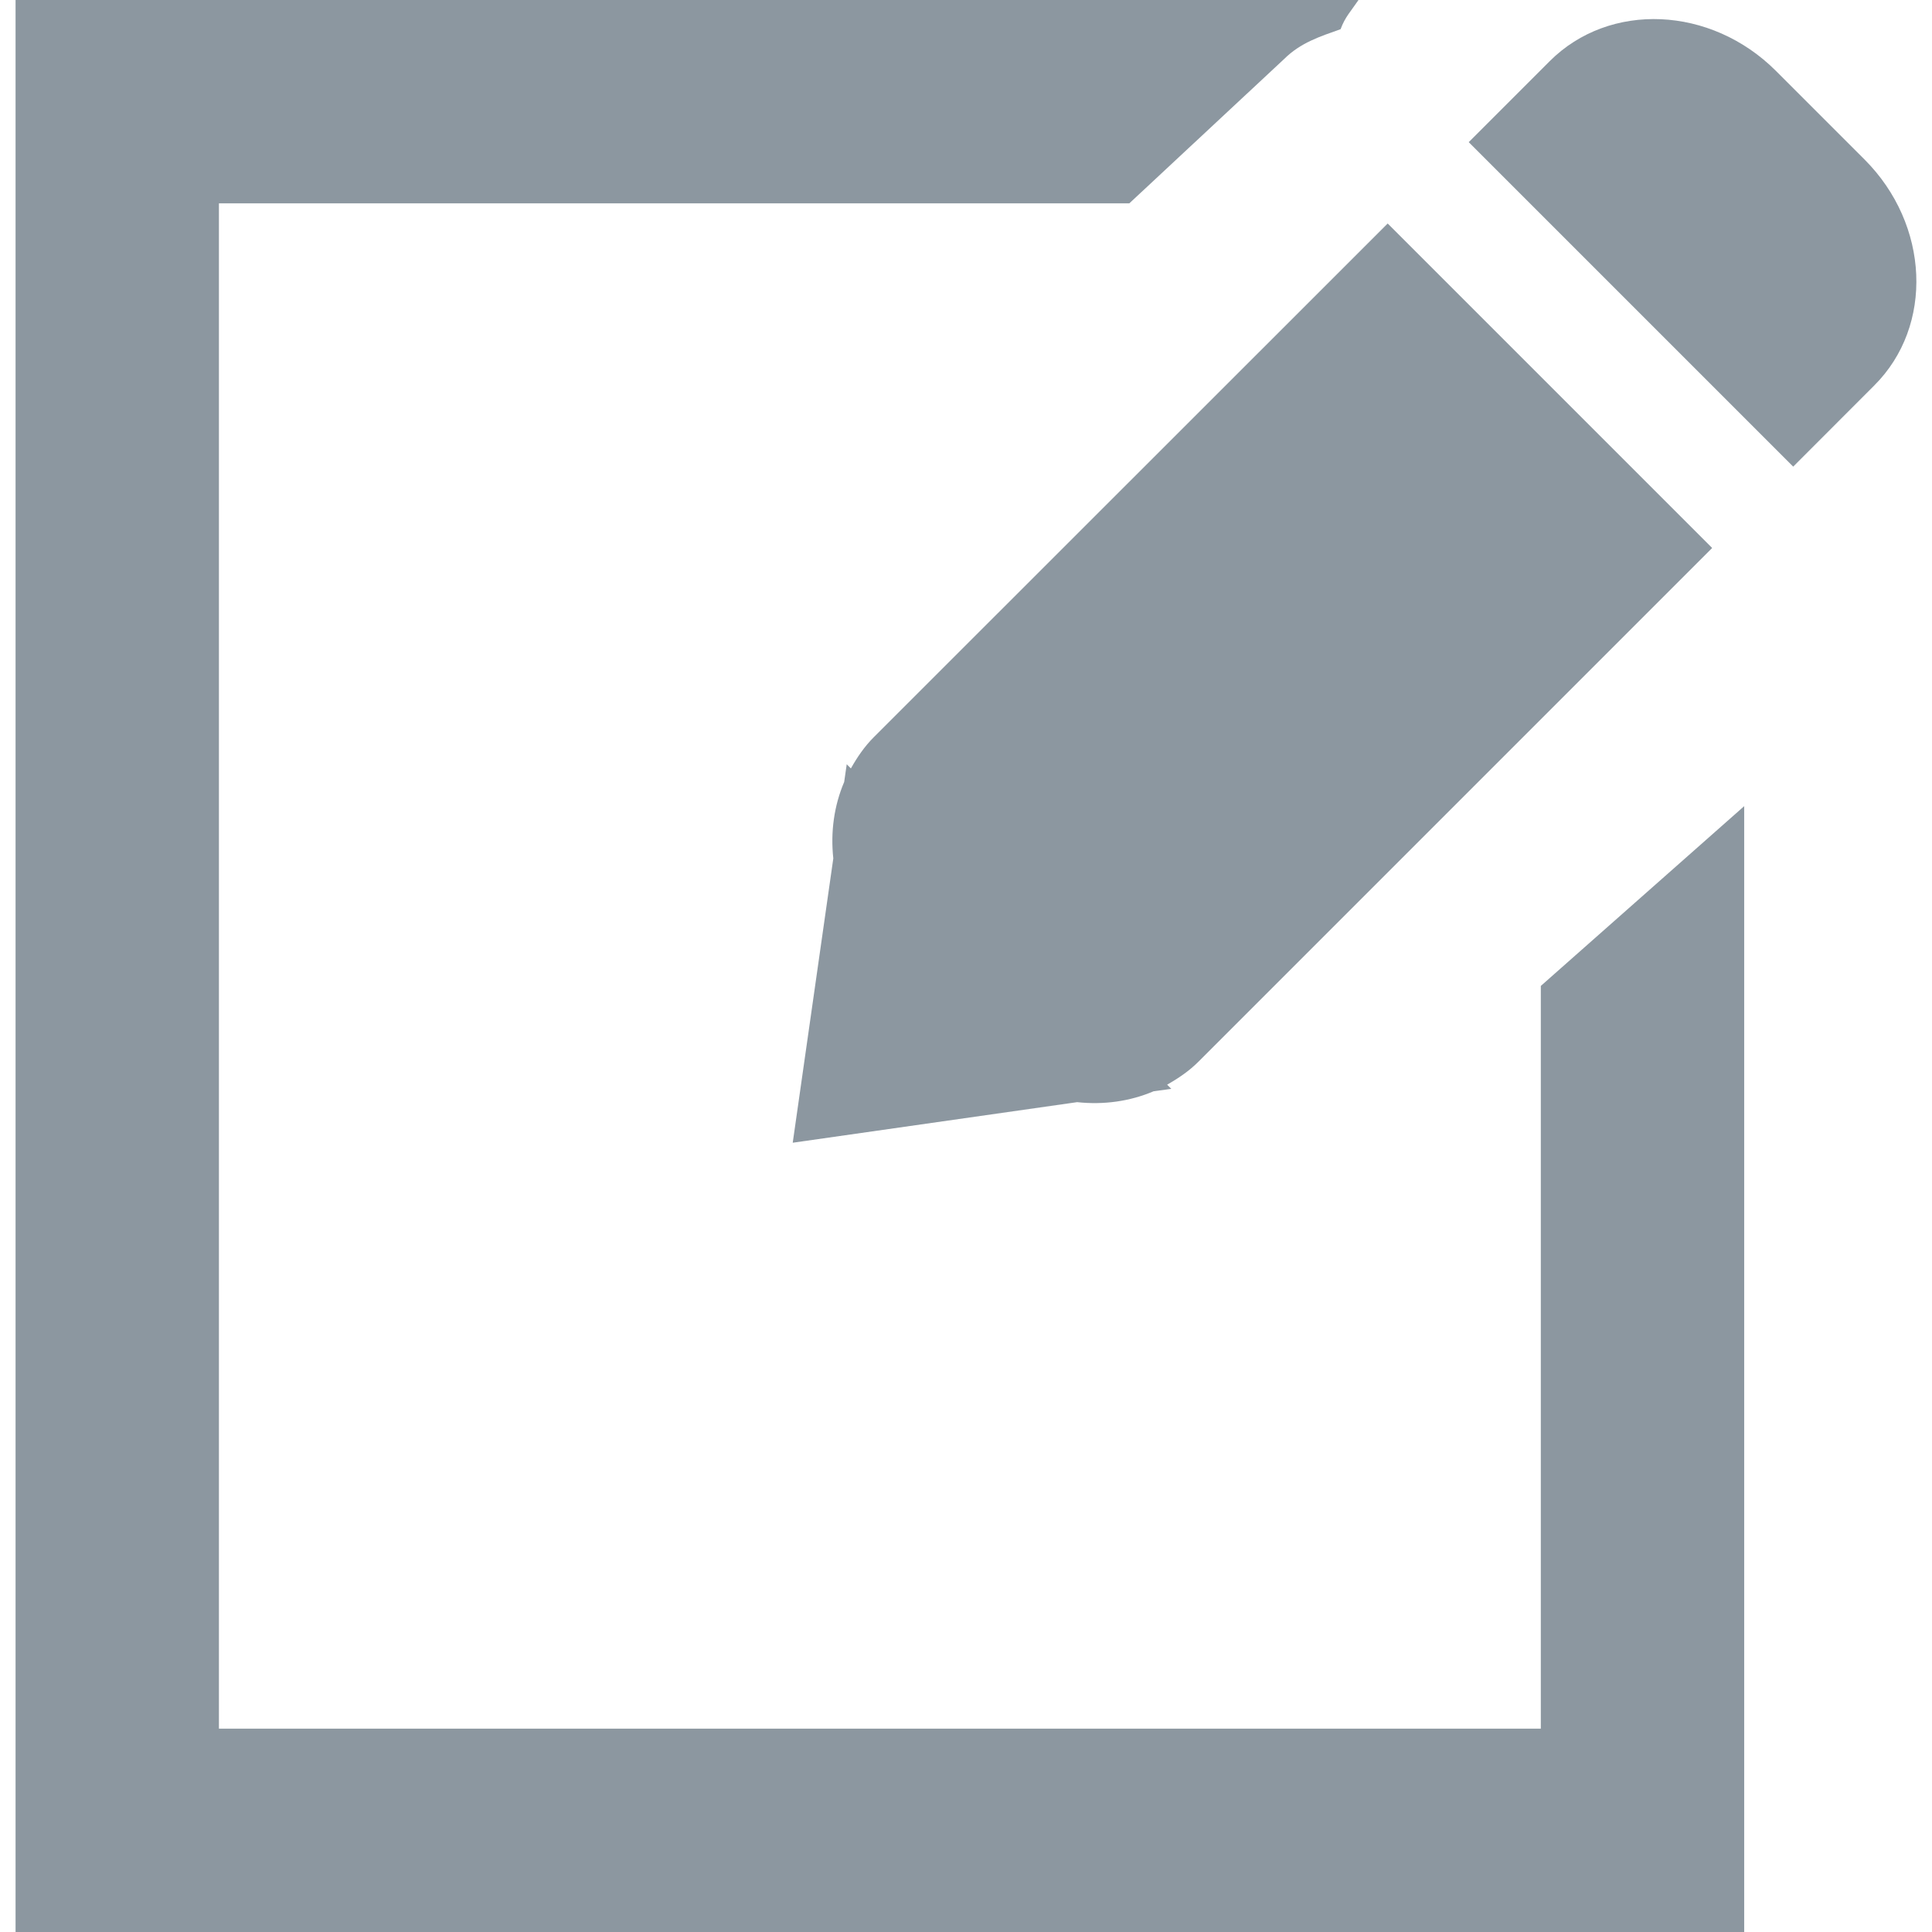 <?xml version="1.0" encoding="UTF-8" standalone="no"?>
<svg
   xmlns:dc="http://purl.org/dc/elements/1.1/"
   xmlns:cc="http://creativecommons.org/ns#"
   xmlns:rdf="http://www.w3.org/1999/02/22-rdf-syntax-ns#"
   xmlns:svg="http://www.w3.org/2000/svg"
   xmlns="http://www.w3.org/2000/svg"
   xmlns:sodipodi="http://sodipodi.sourceforge.net/DTD/sodipodi-0.dtd"
   xmlns:inkscape="http://www.inkscape.org/namespaces/inkscape"
   enable-background="new 0 0 19 19"
   height="19"
   id="Layer_1"
   version="1.1"
   viewBox="0 0 19 19"
   width="19"
   xml:space="preserve"
   inkscape:version="0.48.5 r10040"
   sodipodi:docname="1419215515_edit.svg"
   inkscape:export-filename="/Users/jeppe/git/tenzer.dk/assets/images/blog2.png"
   inkscape:export-xdpi="303.16"
   inkscape:export-ydpi="303.16"><defs
     id="defs6214" /><sodipodi:namedview
     pagecolor="#ffffff"
     bordercolor="#666666"
     borderopacity="1"
     objecttolerance="10"
     gridtolerance="10"
     guidetolerance="10"
     inkscape:pageopacity="0"
     inkscape:pageshadow="2"
     inkscape:window-width="1360"
     inkscape:window-height="787"
     id="namedview6212"
     showgrid="false"
     fit-margin-top="0"
     fit-margin-left="0"
     fit-margin-right="0"
     fit-margin-bottom="0"
     inkscape:zoom="12.421053"
     inkscape:cx="9.5"
     inkscape:cy="9.5"
     inkscape:window-x="0"
     inkscape:window-y="0"
     inkscape:window-maximized="0"
     inkscape:current-layer="Layer_1" /><g
     id="g6204"
     transform="translate(0.153,0)"
     style="fill:#8c97a0;fill-opacity:1"><path
       d="M 8.44,7.25 C 8.348,7.342 8.277,7.447 8.215,7.557 L 8.174,7.516 8.149,7.69 C 8.049,7.925 8.014,8.183 8.042,8.442 l -0.399,2.796 2.797,-0.399 c 0.259,0.028 0.517,-0.007 0.752,-0.107 l 0.174,-0.024 -0.041,-0.041 c 0.109,-0.062 0.215,-0.133 0.307,-0.225 L 16.685,5.389 13.494,2.198 8.44,7.25 z"
       id="path6206"
       inkscape:connector-curvature="0"
       style="fill:#8c97a0;fill-opacity:1" /><path
       d="m 18.183,1.568 -0.87,-0.87 C 16.672,0.057 15.676,0.014 15.088,0.601 l -0.797,0.797 3.191,3.191 0.797,-0.798 C 18.867,3.205 18.824,2.209 18.183,1.568 z"
       id="path6208"
       inkscape:connector-curvature="0"
       style="fill:#8c97a0;fill-opacity:1" /><path
       d="M 15,9.696 V 17 H 2 V 2 h 8.953 L 12.476,0.58 C 12.638,0.419 12.829,0.359 13.031,0.287 13.074,0.168 13.135,0.107 13.207,0 H 0 V 19 H 17 V 7.928 l -2,1.768 z"
       id="path6210"
       inkscape:connector-curvature="0"
       style="fill:#8c97a0;fill-opacity:1" /></g></svg>